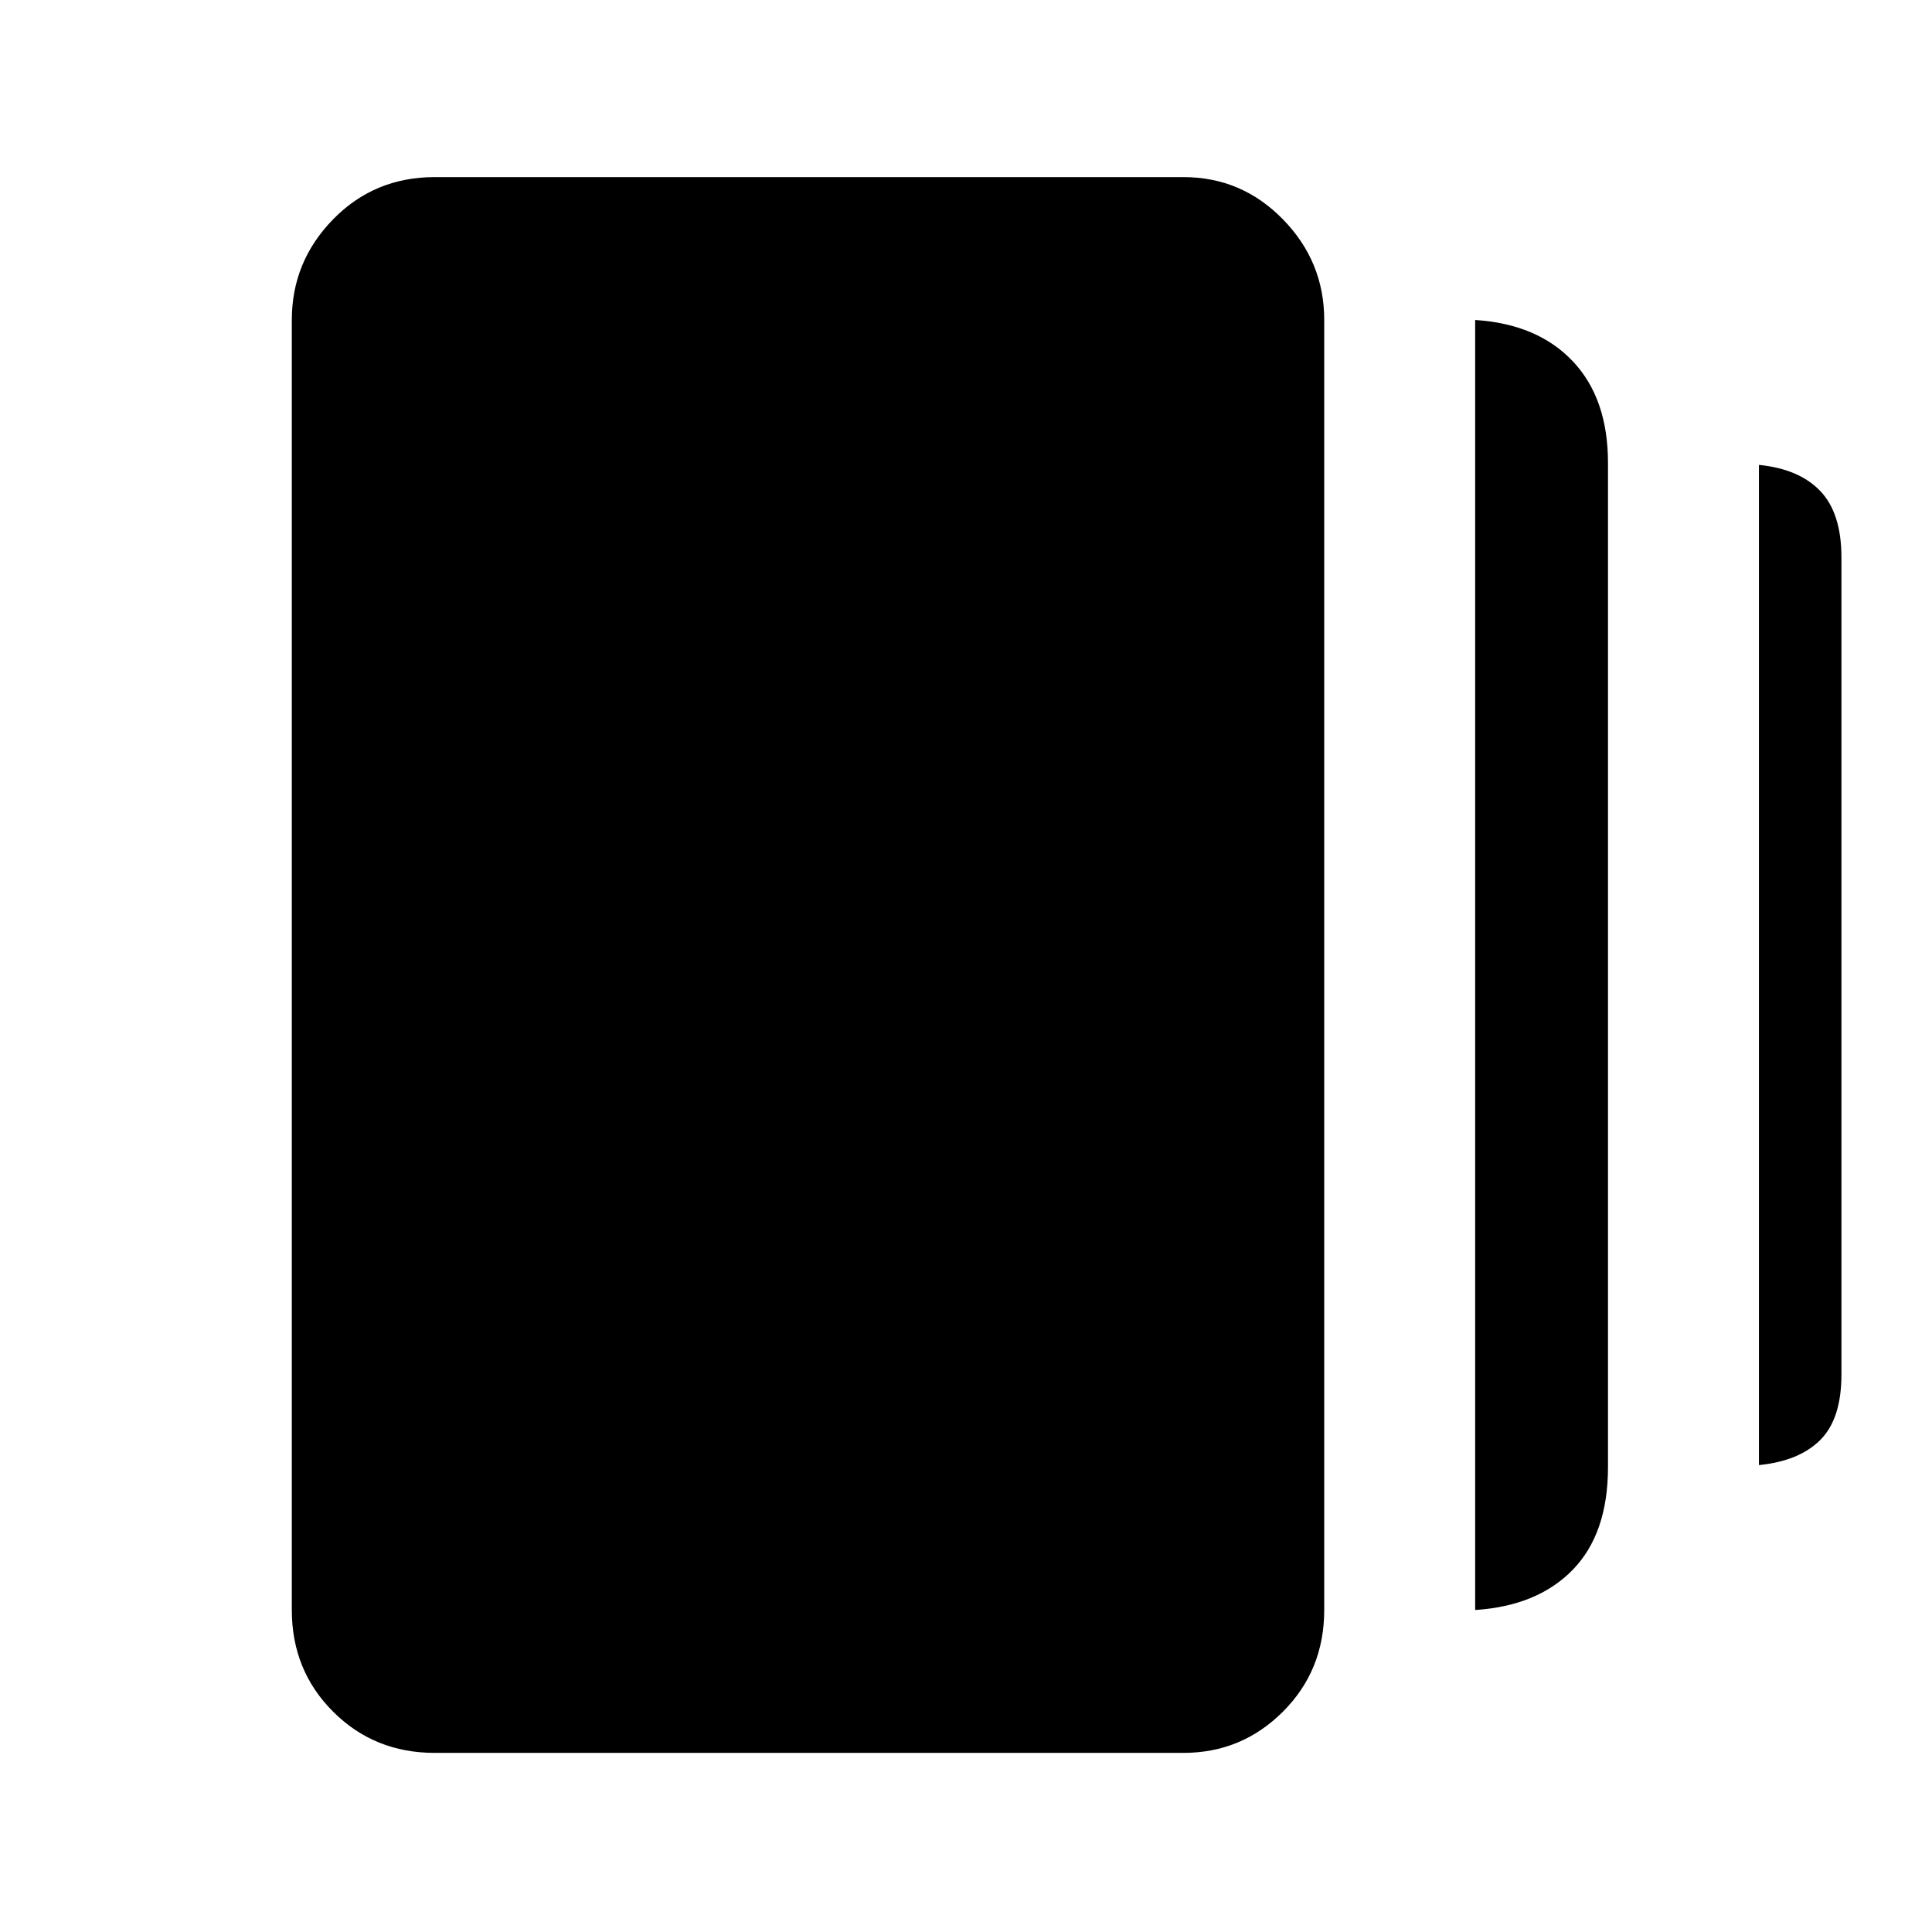<svg xmlns="http://www.w3.org/2000/svg" height="48" width="48"><path d="M36.65 40V7.95Q38.2 8.05 39.075 8.975Q39.95 9.9 39.95 11.5V36.45Q39.95 38.1 39.075 39Q38.2 39.9 36.65 40ZM10.8 43.55Q9.3 43.55 8.275 42.525Q7.25 41.5 7.25 40V7.95Q7.25 6.5 8.275 5.45Q9.3 4.4 10.8 4.4H29.4Q30.85 4.4 31.875 5.45Q32.9 6.5 32.9 7.95V40Q32.9 41.5 31.875 42.525Q30.85 43.55 29.4 43.55ZM43.7 36.4V11.55Q44.7 11.65 45.225 12.2Q45.75 12.75 45.75 13.85V34.15Q45.75 35.25 45.225 35.775Q44.7 36.3 43.7 36.4Z"/></svg>